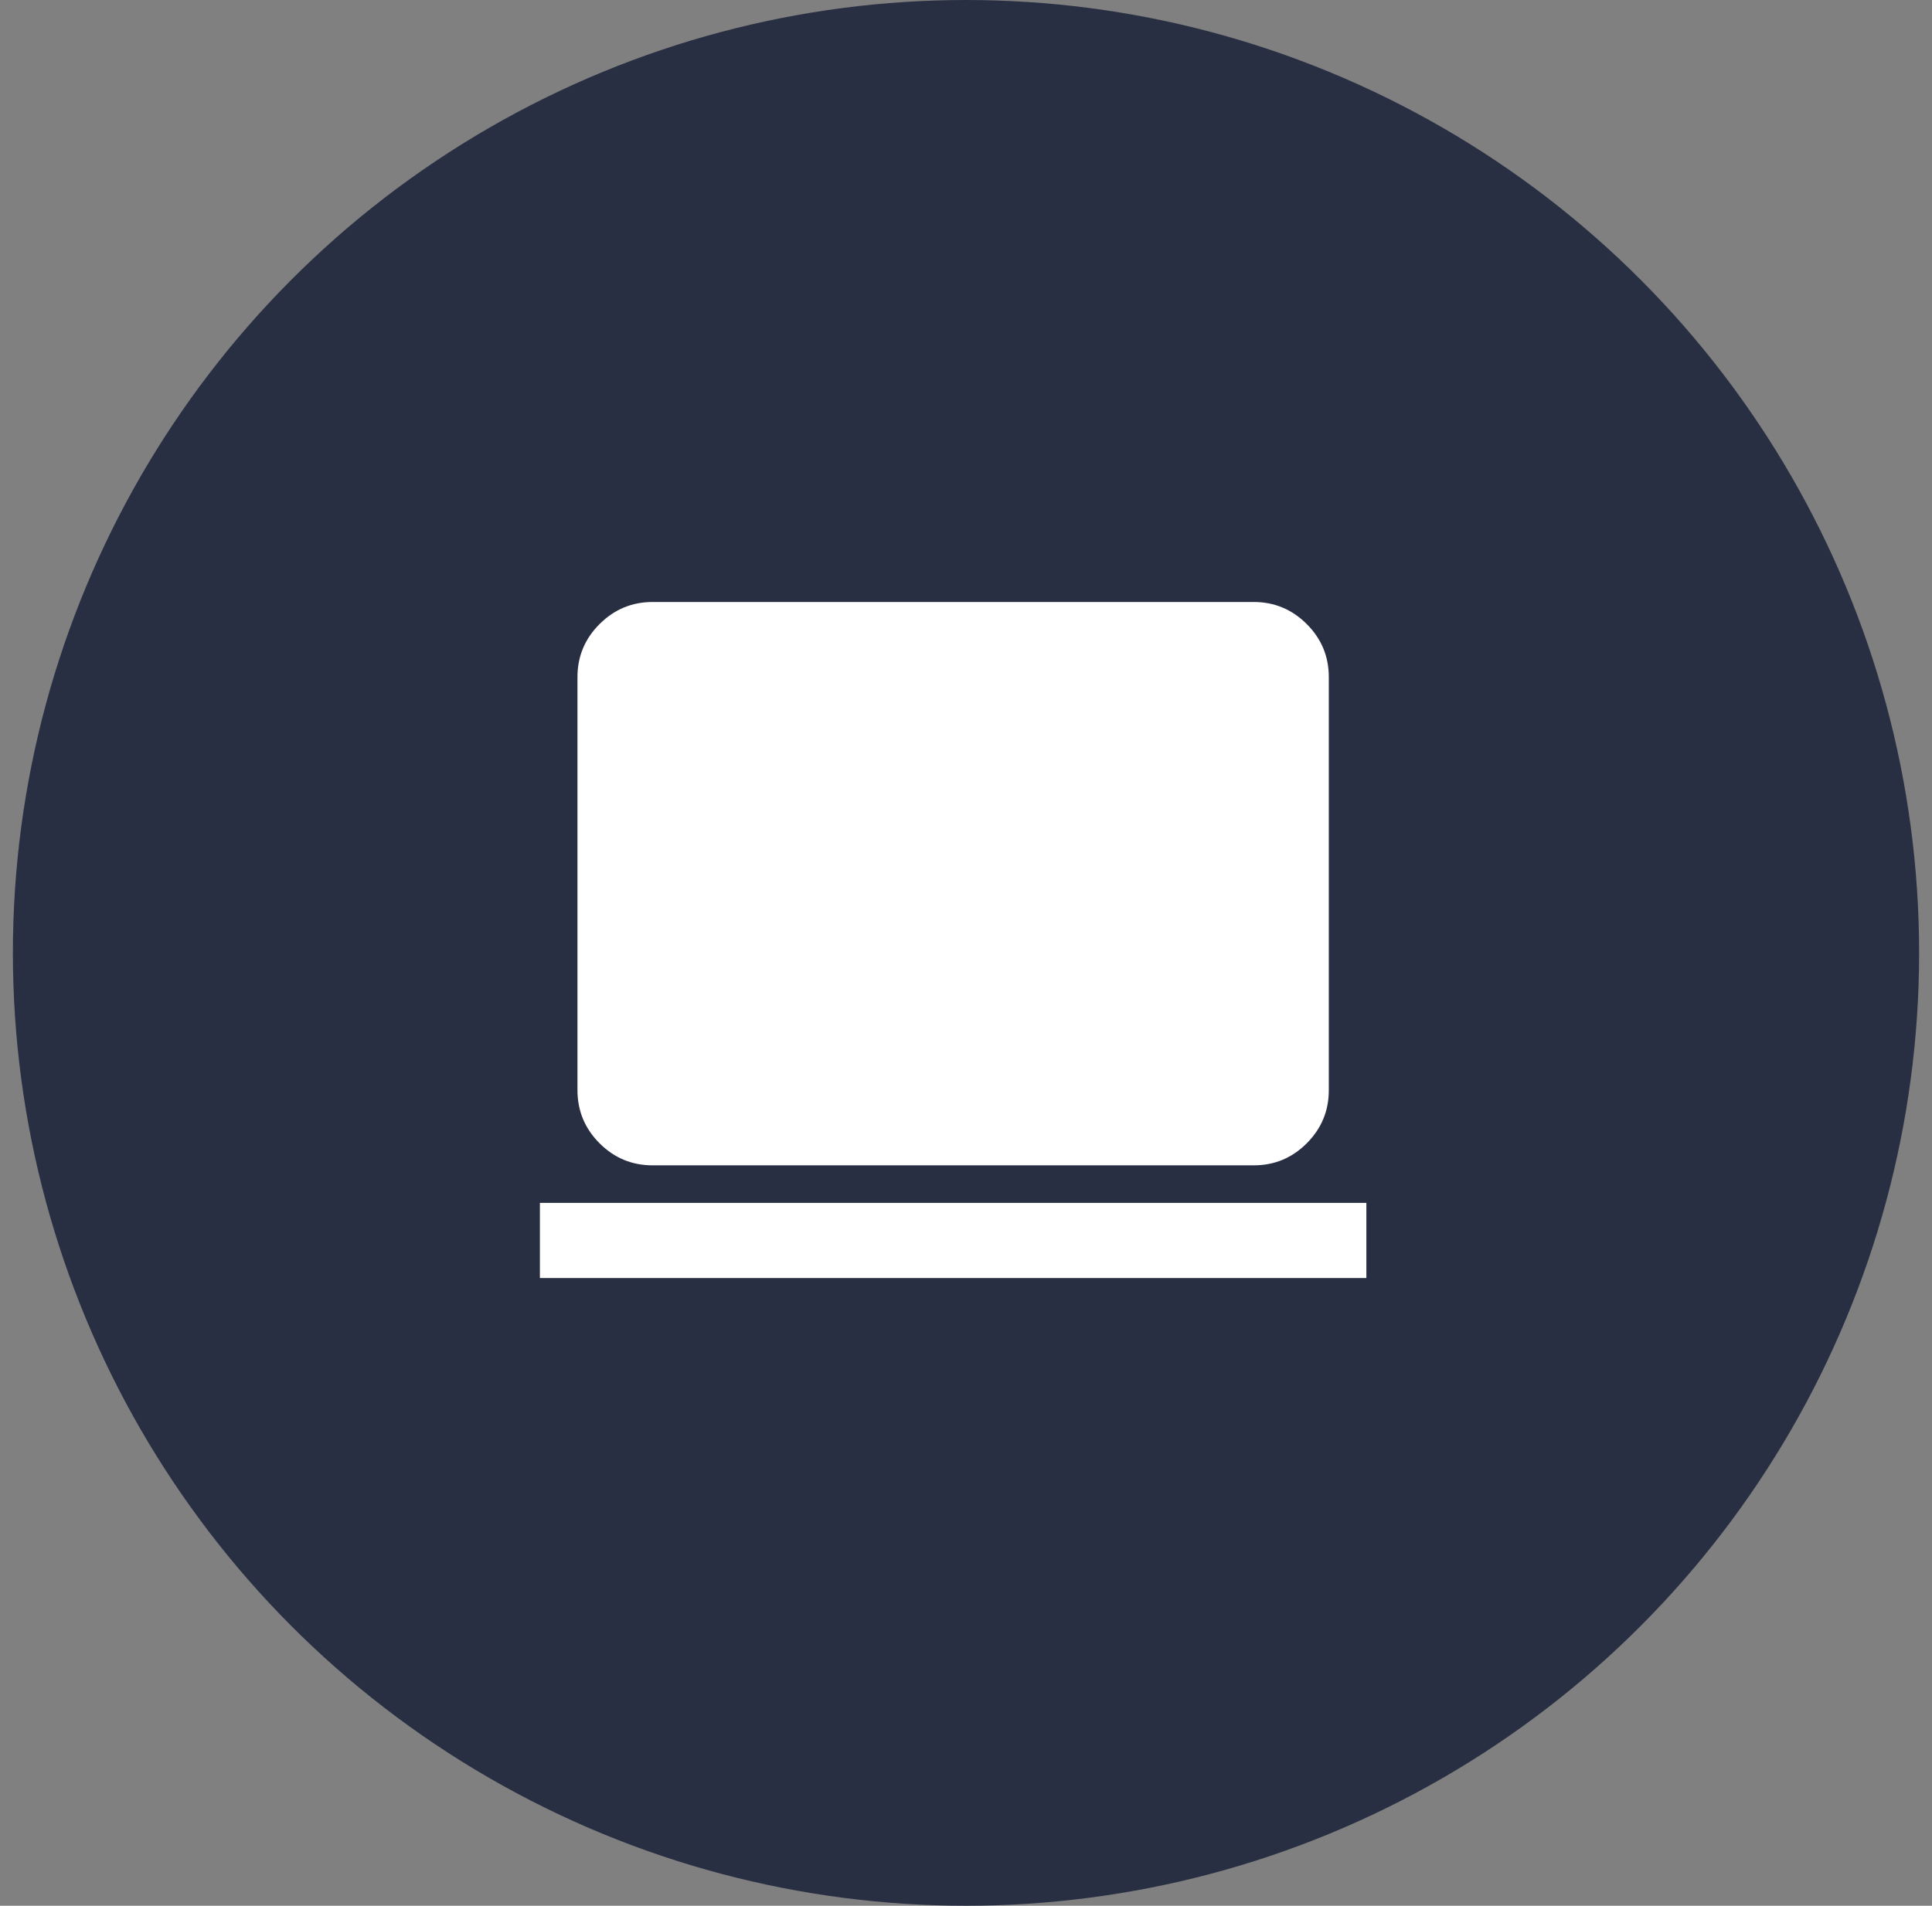 <svg width="75" height="74" viewBox="0 0 75 74" fill="none" xmlns="http://www.w3.org/2000/svg">
<rect x="0" y="0" width="75" height="74" fill="#808080" stroke="none"/>
<circle cx="37.5" cy="37" r="37" fill="#292F43"/>
<path d="M25.334 45.25C24.532 45.25 23.846 44.965 23.275 44.394C22.704 43.823 22.418 43.136 22.417 42.333V26.292C22.417 25.49 22.703 24.803 23.275 24.233C23.846 23.662 24.533 23.376 25.334 23.375H48.667C49.469 23.375 50.156 23.661 50.728 24.233C51.3 24.804 51.585 25.491 51.584 26.292V42.333C51.584 43.135 51.299 43.822 50.728 44.394C50.157 44.966 49.47 45.251 48.667 45.25H25.334ZM20.959 49.625V46.708H53.042V49.625H20.959Z" fill="white"/>
</svg>
